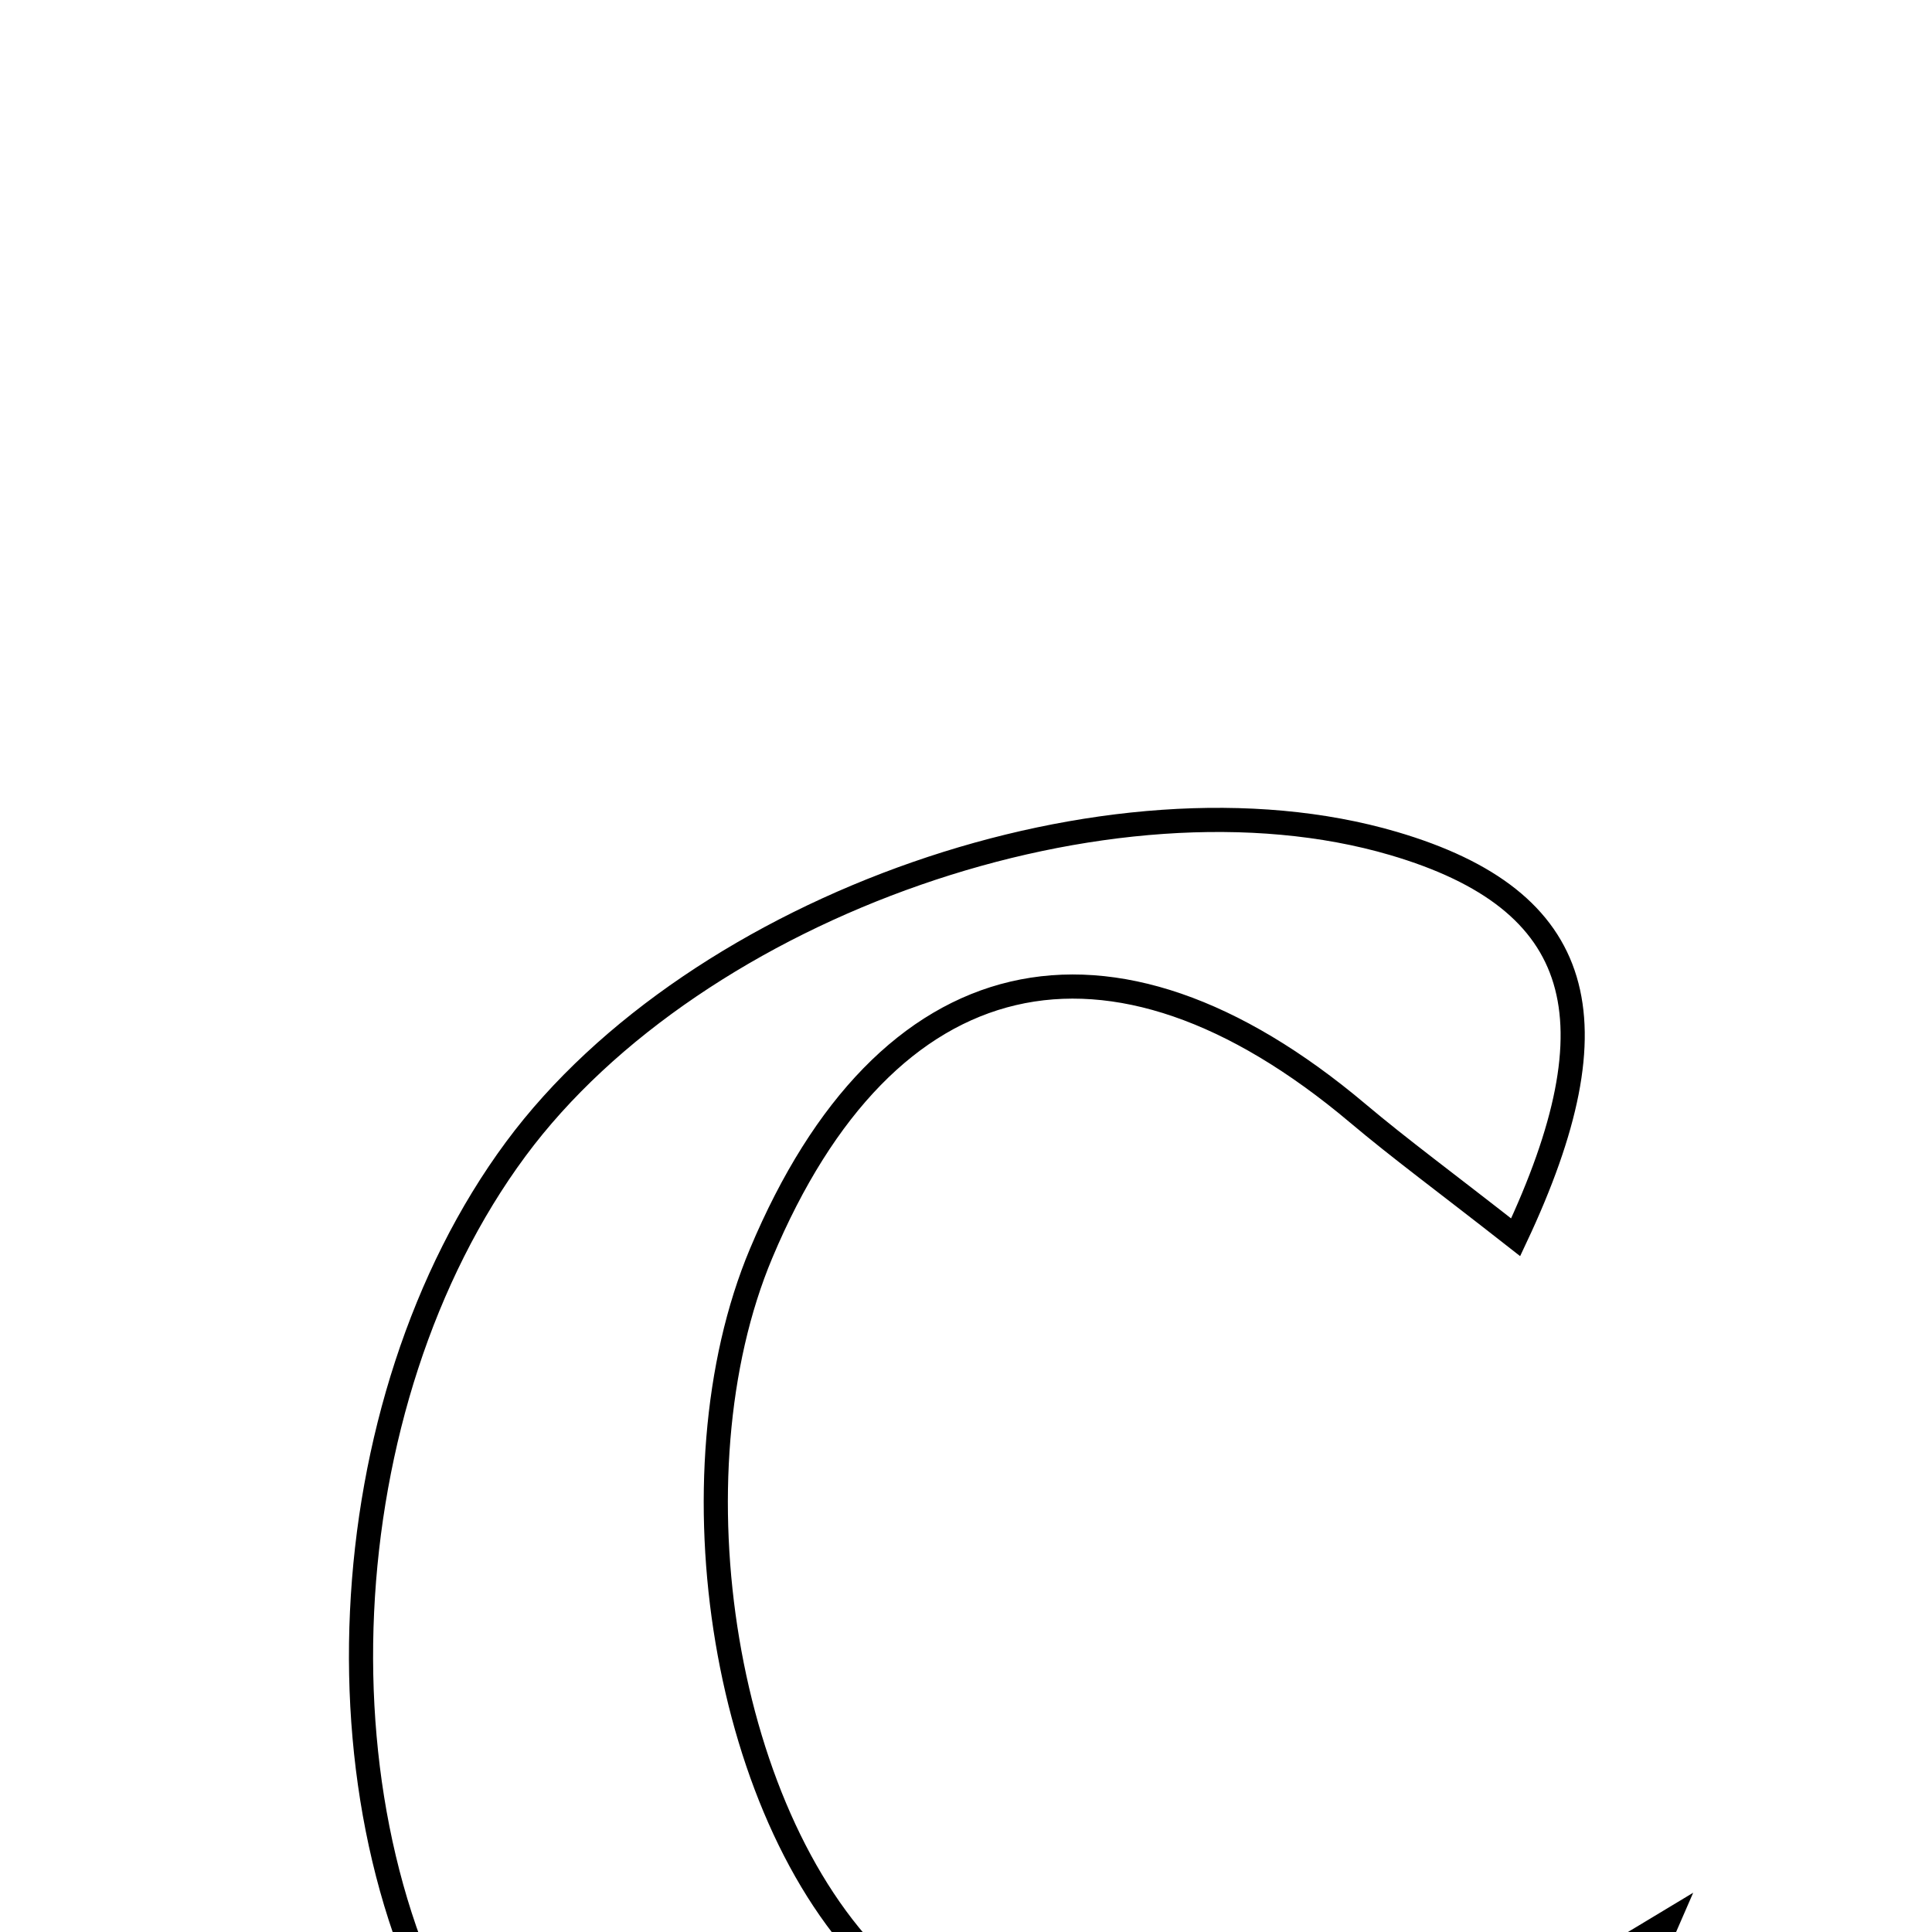 <svg xmlns="http://www.w3.org/2000/svg" viewBox="0.0 0.0 24.0 24.0" height="200px" width="200px"><path fill="none" stroke="black" stroke-width=".3" stroke-opacity="1.0"  filling="0" d="M17.311 10.478 C19.701 11.181 20.098 12.671 18.828 15.37 C17.94 14.674 17.389 14.27 16.867 13.83 C13.781 11.229 11.006 11.878 9.455 15.57 C8.297 18.326 8.979 22.661 11.004 24.519 C13.972 27.245 17.034 26.109 20.709 23.884 C19.009 27.81 16.51 29.169 13.355 29.365 C10.275 29.556 7.659 28.406 5.9 25.764 C3.811 22.625 4.08 17.419 6.407 14.274 C8.655 11.236 13.804 9.448 17.311 10.478"></path></svg>